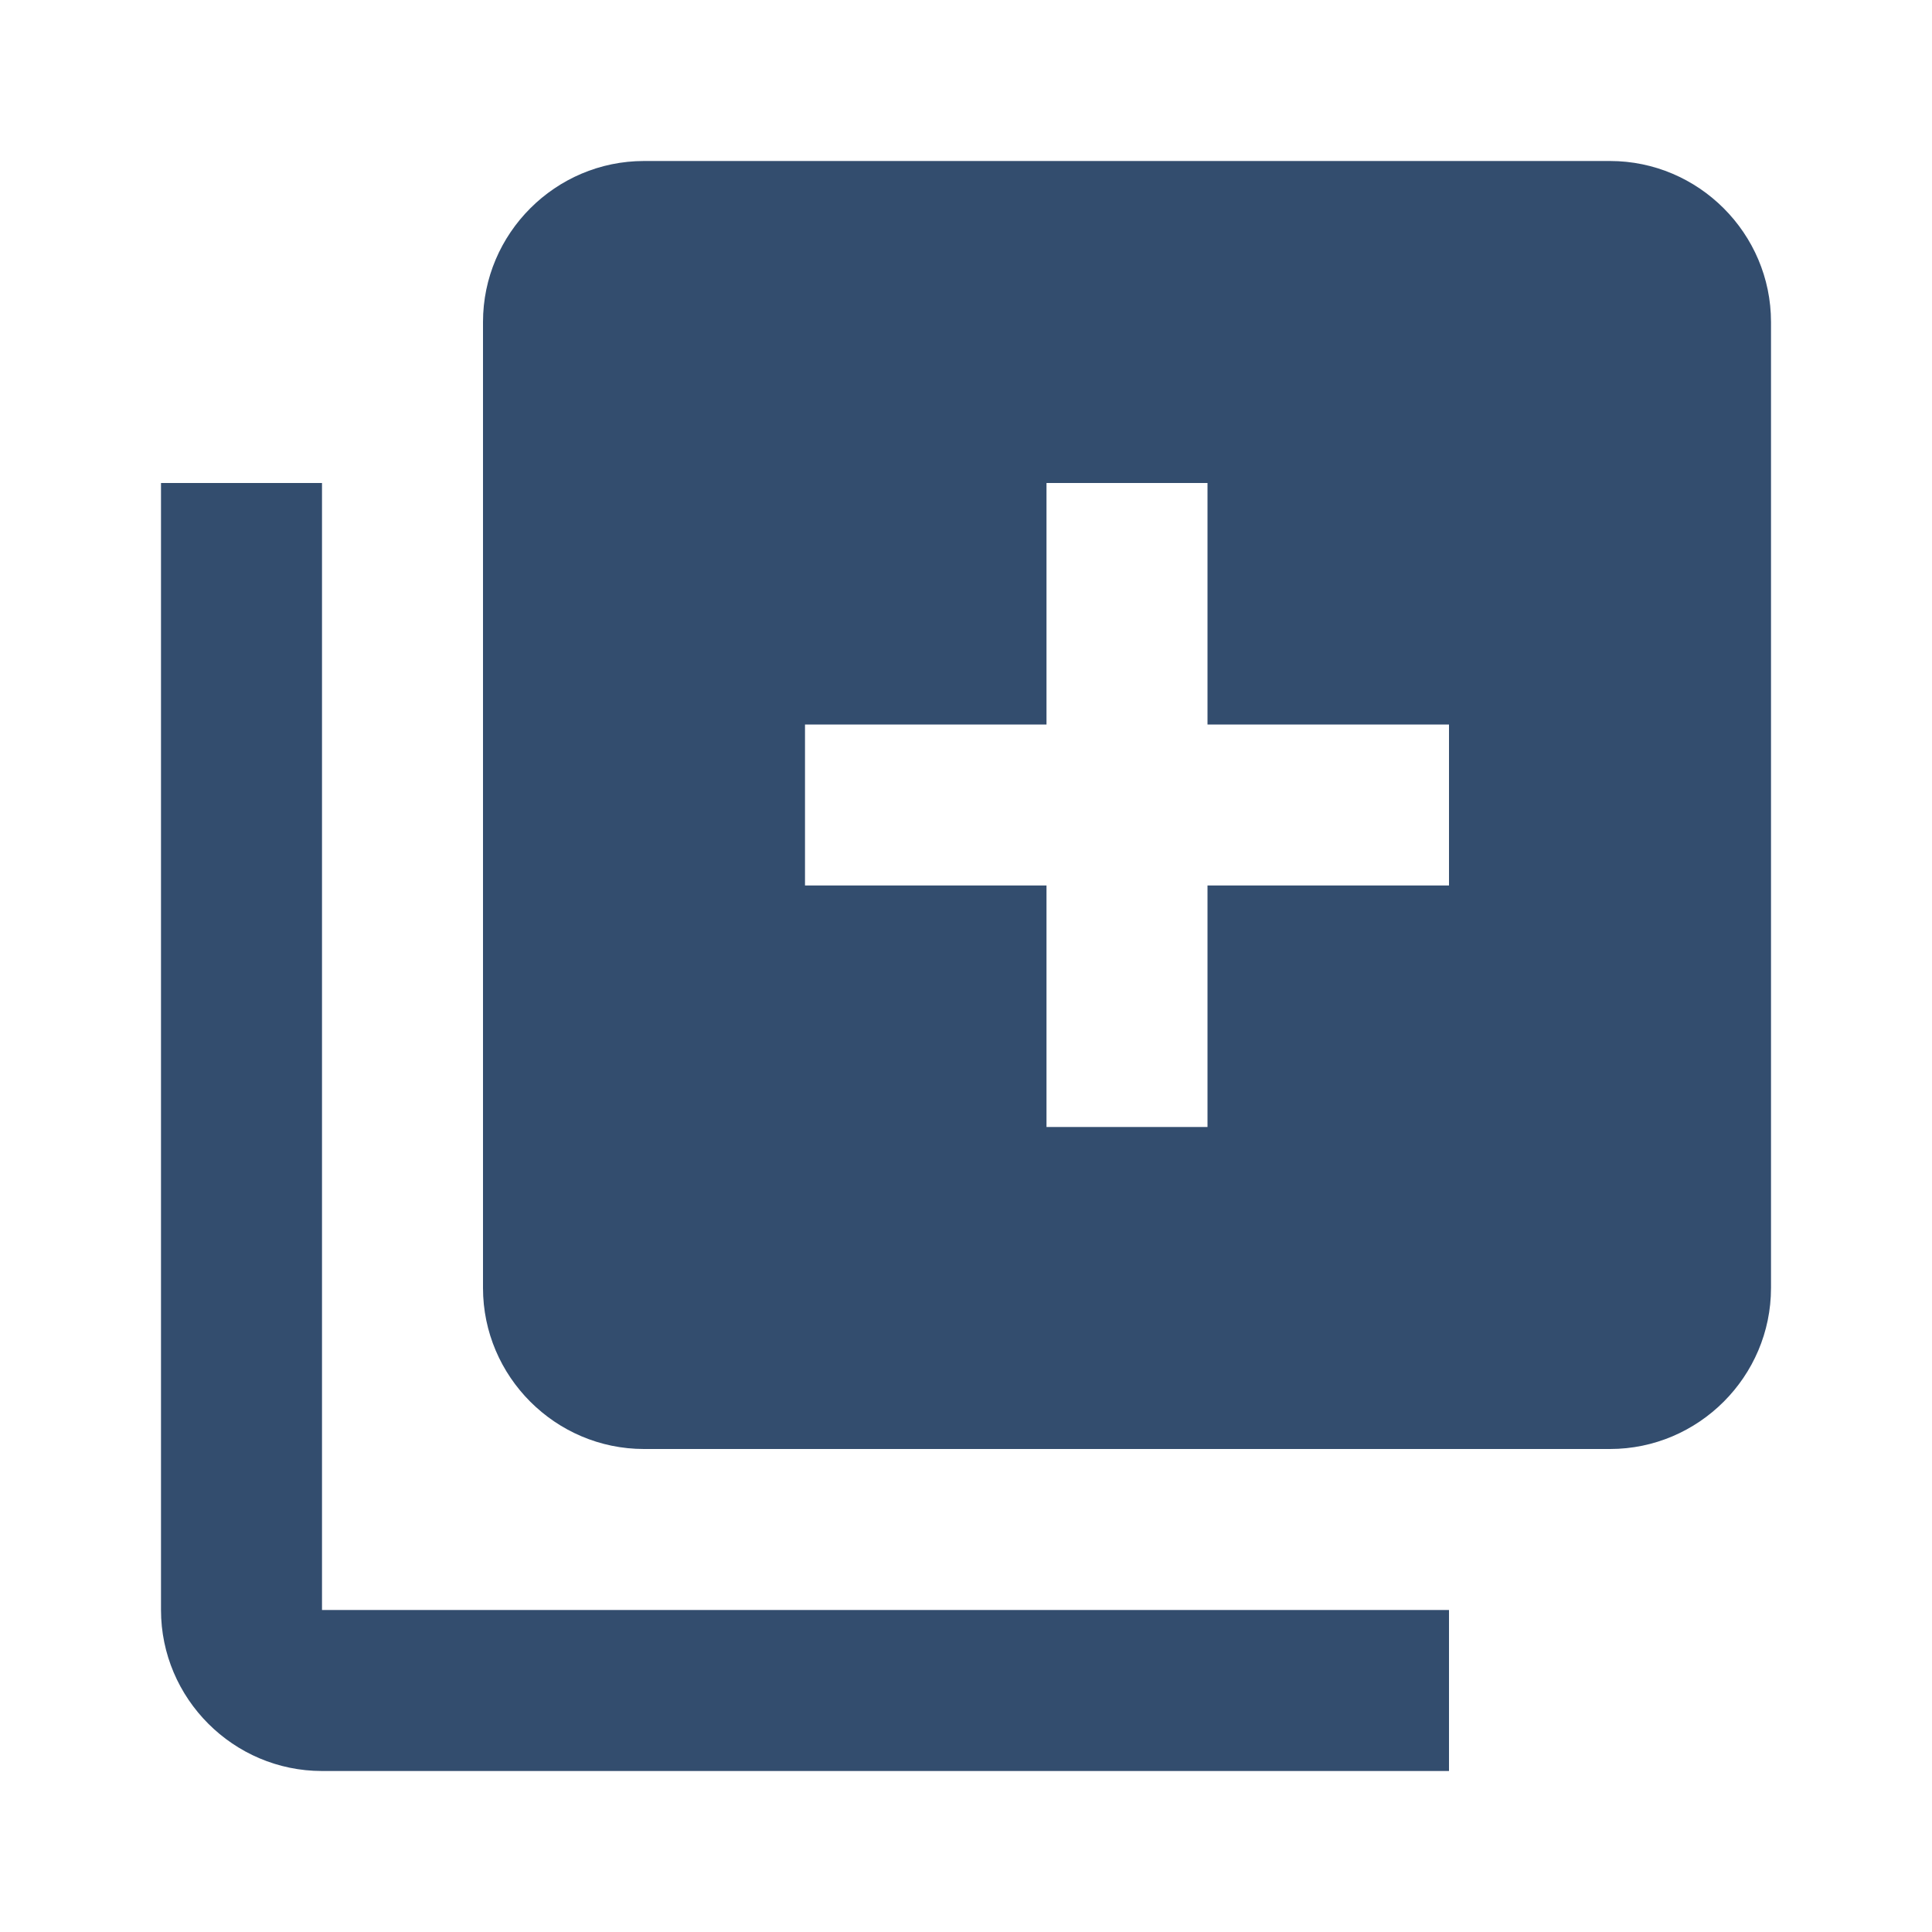 <svg width="24" height="24" viewBox="0 0 24 24" fill="none" xmlns="http://www.w3.org/2000/svg">
<g id="library_add_24px">
<path id="icon/av/library_add_24px" fill-rule="evenodd" clip-rule="evenodd" d="M20 2H8C6.9 2 6 2.9 6 4V16C6 17.1 6.9 18 8 18H20C21.1 18 22 17.1 22 16V4C22 2.9 21.1 2 20 2ZM4 6H2V20C2 21.1 2.9 22 4 22H18V20H4V6ZM15 14H13V11H10V9H13V6H15V9H18V11H15V14Z" fill="#334D6E"/>
</g>
</svg>
